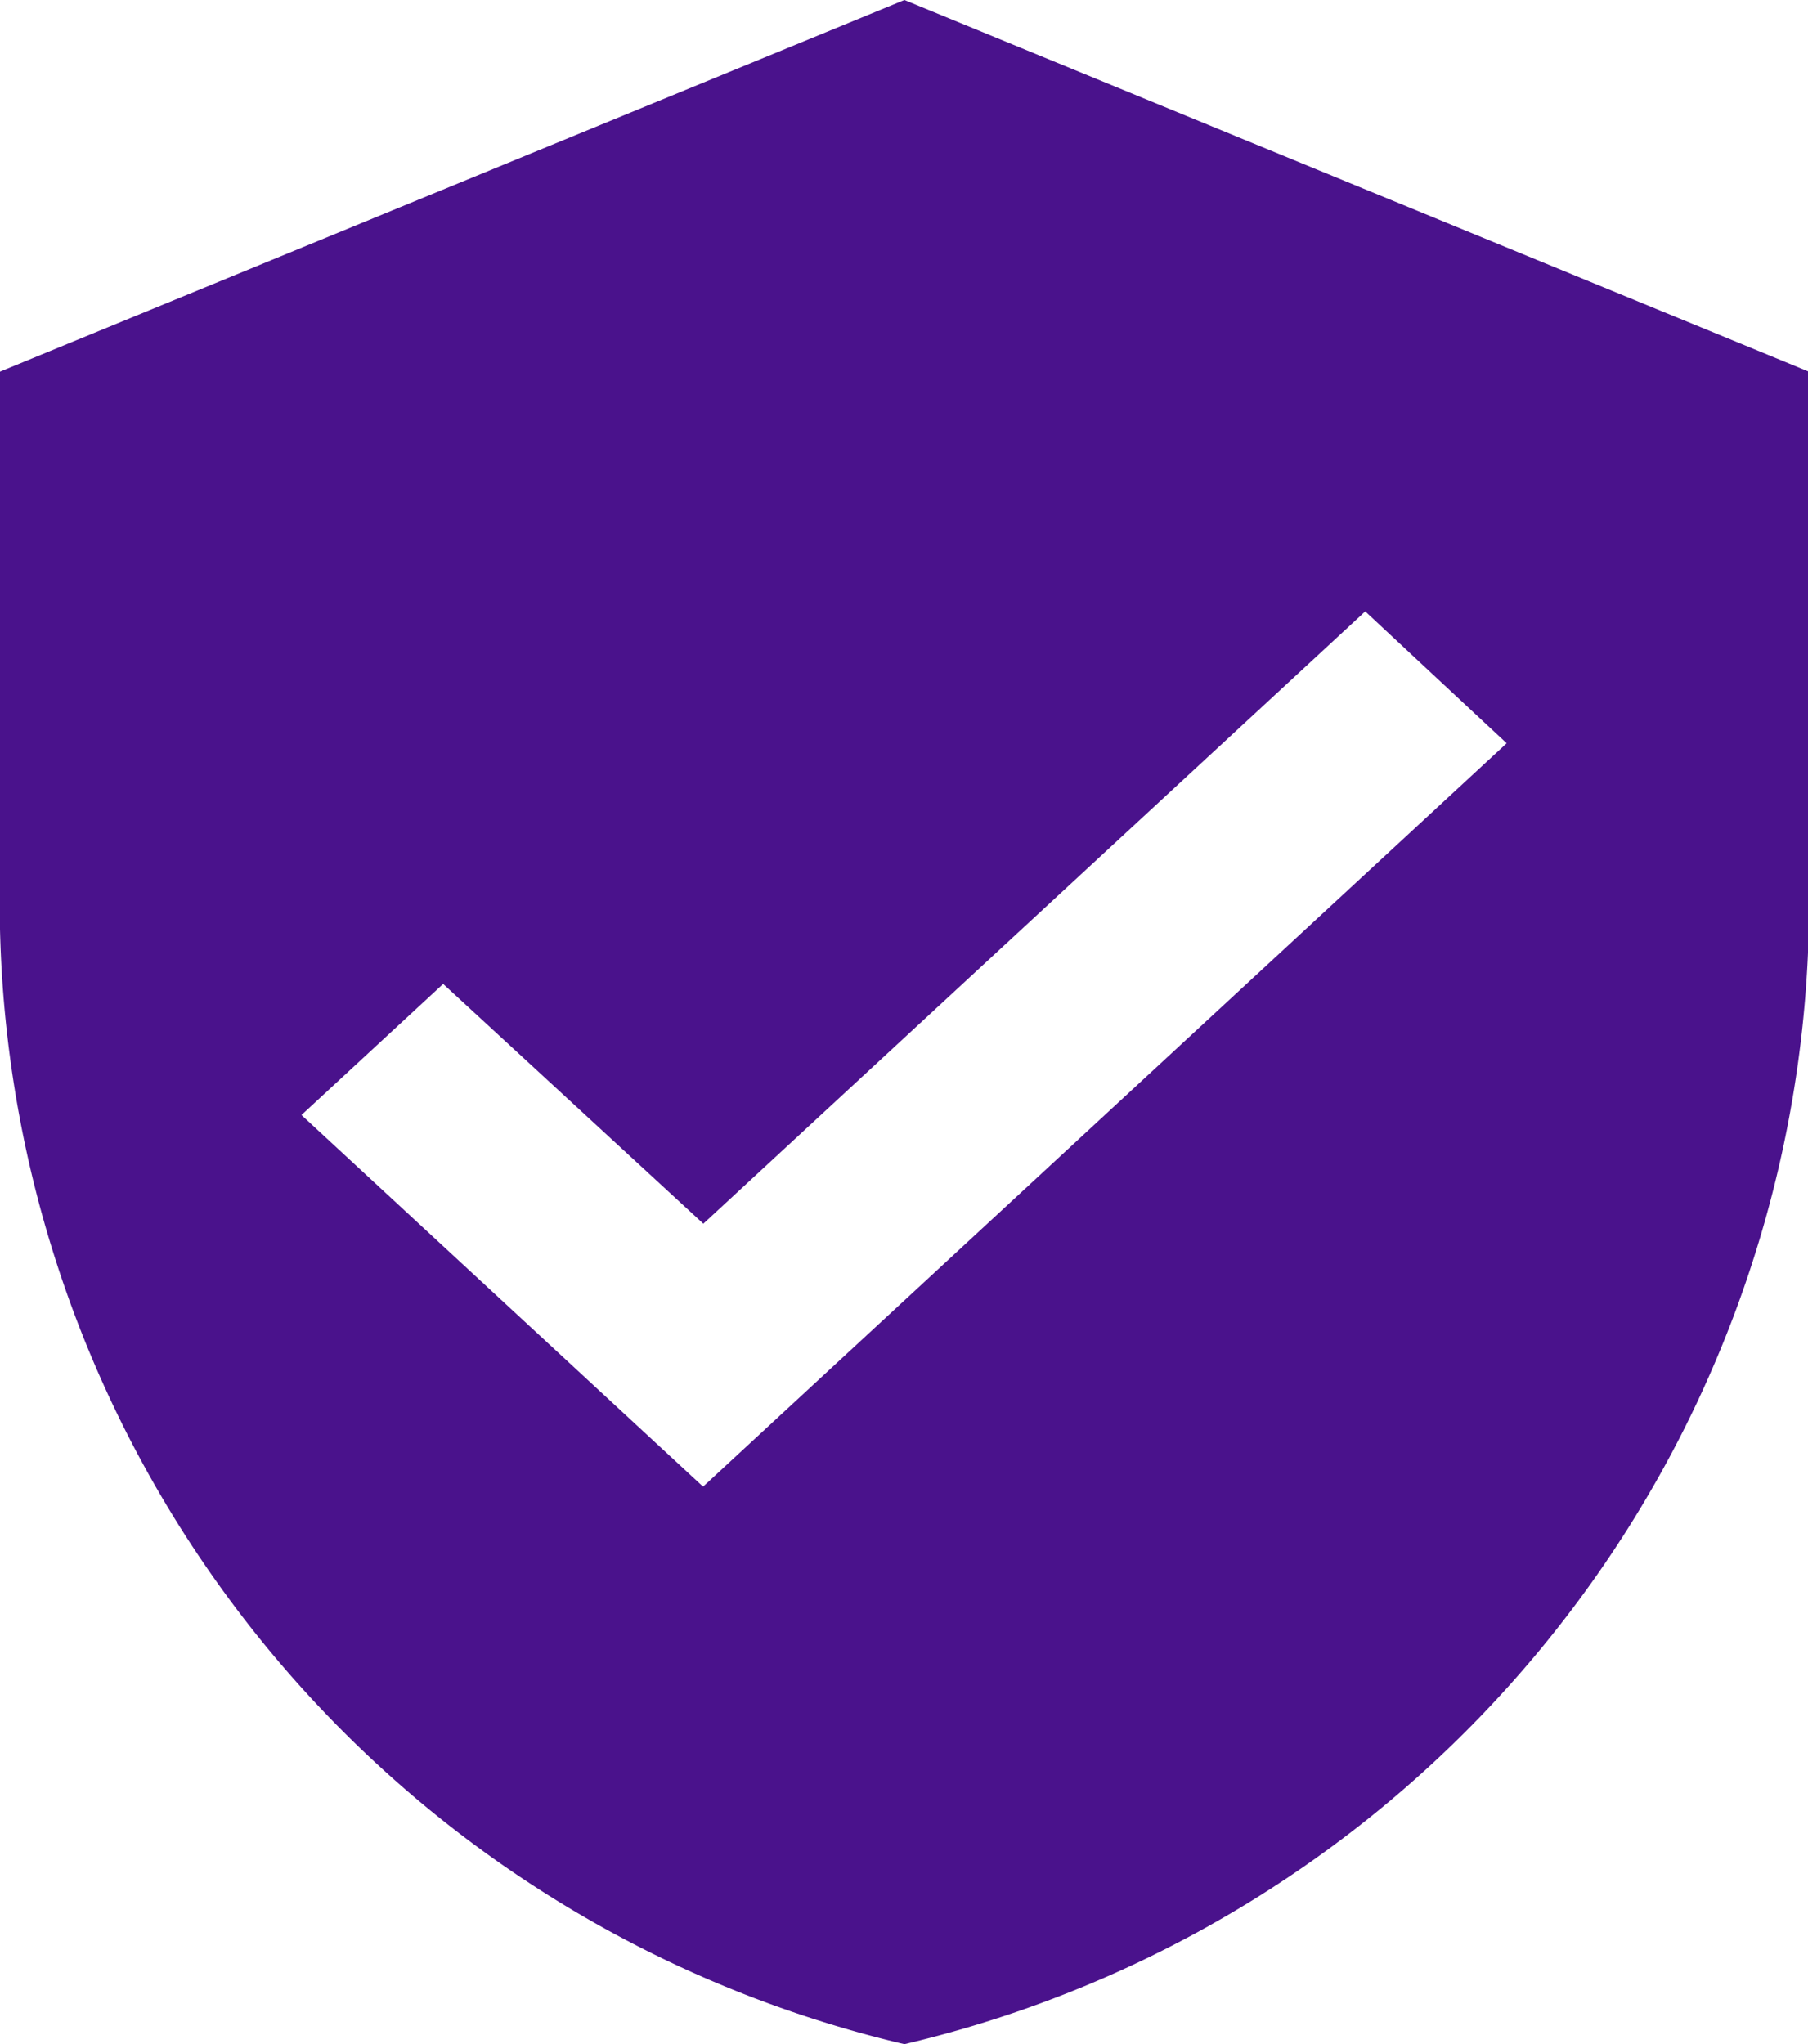 <svg xmlns="http://www.w3.org/2000/svg" width="13.794" height="15.594" viewBox="0 0 13.794 15.594">
  <path id="Icon_check" d="M11.4,1.5,4.5,4.335V8.588a8.95,8.95,0,0,0,6.9,8.506,8.95,8.95,0,0,0,6.9-8.506V4.335ZM9.864,12.841,6.8,10.006l1.081-1,1.985,1.829,5.05-4.671L15.995,7.17Z" transform="translate(-4.5 -1.5)" fill="#4a128c"/>
</svg>
